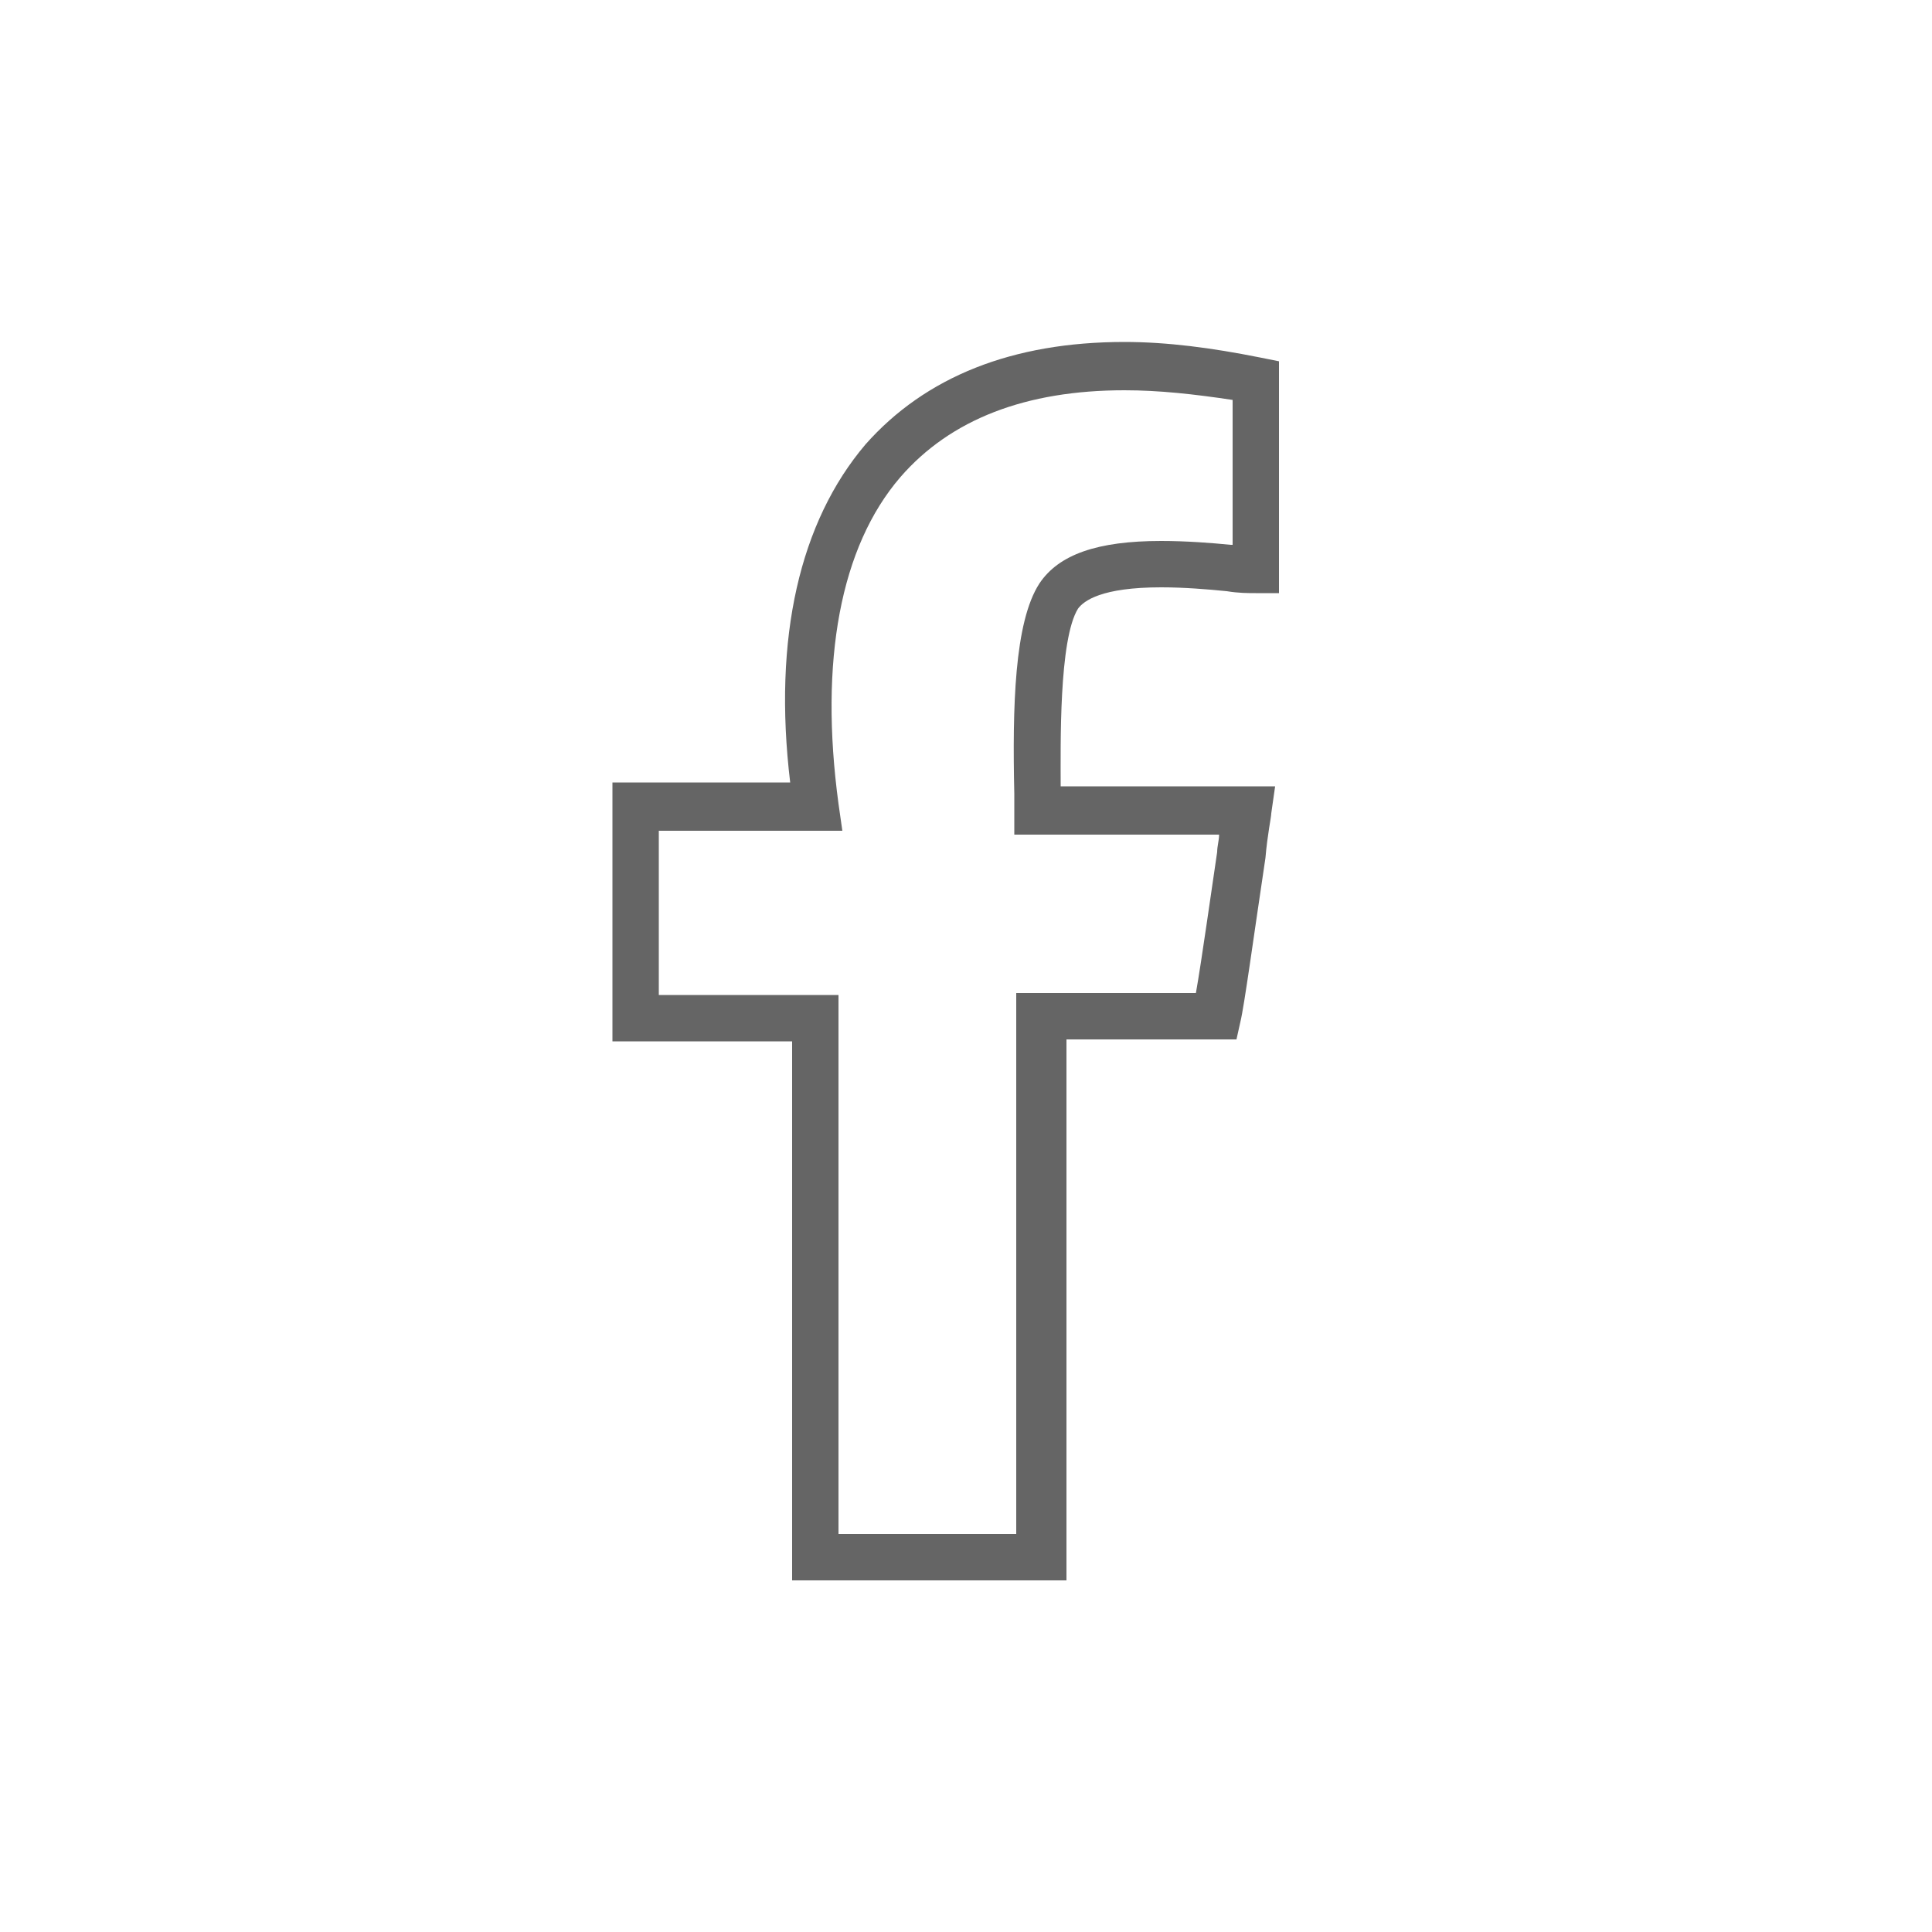 <?xml version="1.0" encoding="utf-8"?>
<!-- Generator: Adobe Illustrator 18.1.1, SVG Export Plug-In . SVG Version: 6.00 Build 0)  -->
<svg version="1.1" id="Layer_1" xmlns="http://www.w3.org/2000/svg" xmlns:xlink="http://www.w3.org/1999/xlink" x="0px" y="0px"
	 viewBox="0 0 100 100" enable-background="new 0 0 100 100" xml:space="preserve">
<g>
	<path fill="#656565" d="M55.1,81.8H41V53.9h-9.3V40.5h9.2C40,33,41.4,27,44.8,23c3.1-3.5,7.6-5.3,13.4-5.3c2.2,0,4.5,0.3,7,0.8
		l1,0.2v12H65c-0.4,0-0.9,0-1.5-0.1c-1-0.1-2.2-0.2-3.4-0.2c-3.1,0-4,0.7-4.3,1.1c-1,1.6-0.9,7.1-0.9,9.2c2,0,4.3,0,6.2,0
		c1.5,0,2.8,0,3.5,0H66l-0.2,1.4c0,0.2-0.2,1.1-0.3,2.3c-0.6,4-1.1,7.7-1.3,8.5l-0.2,0.9h-8.8V81.8z M43.5,79.4h9.1V51.4h9.3
		c0.3-1.7,0.8-5.3,1.1-7.3c0-0.3,0.1-0.6,0.1-0.9c-0.6,0-1.3,0-2.1,0c-2.3,0-5.1,0-7.3,0h-1.2v-1.2c0-0.2,0-0.5,0-0.9
		c-0.1-4.5,0-8.9,1.3-10.9c1-1.5,3-2.2,6.3-2.2c1.3,0,2.6,0.1,3.6,0.2c0,0,0.1,0,0.1,0v-7.5c-2-0.3-3.8-0.5-5.6-0.5
		c-5.1,0-9,1.5-11.6,4.5c-3.1,3.6-4.2,9.5-3.2,16.9l0.2,1.4h-9.5v8.5h9.3V79.4z"/>
</g>
</svg>
